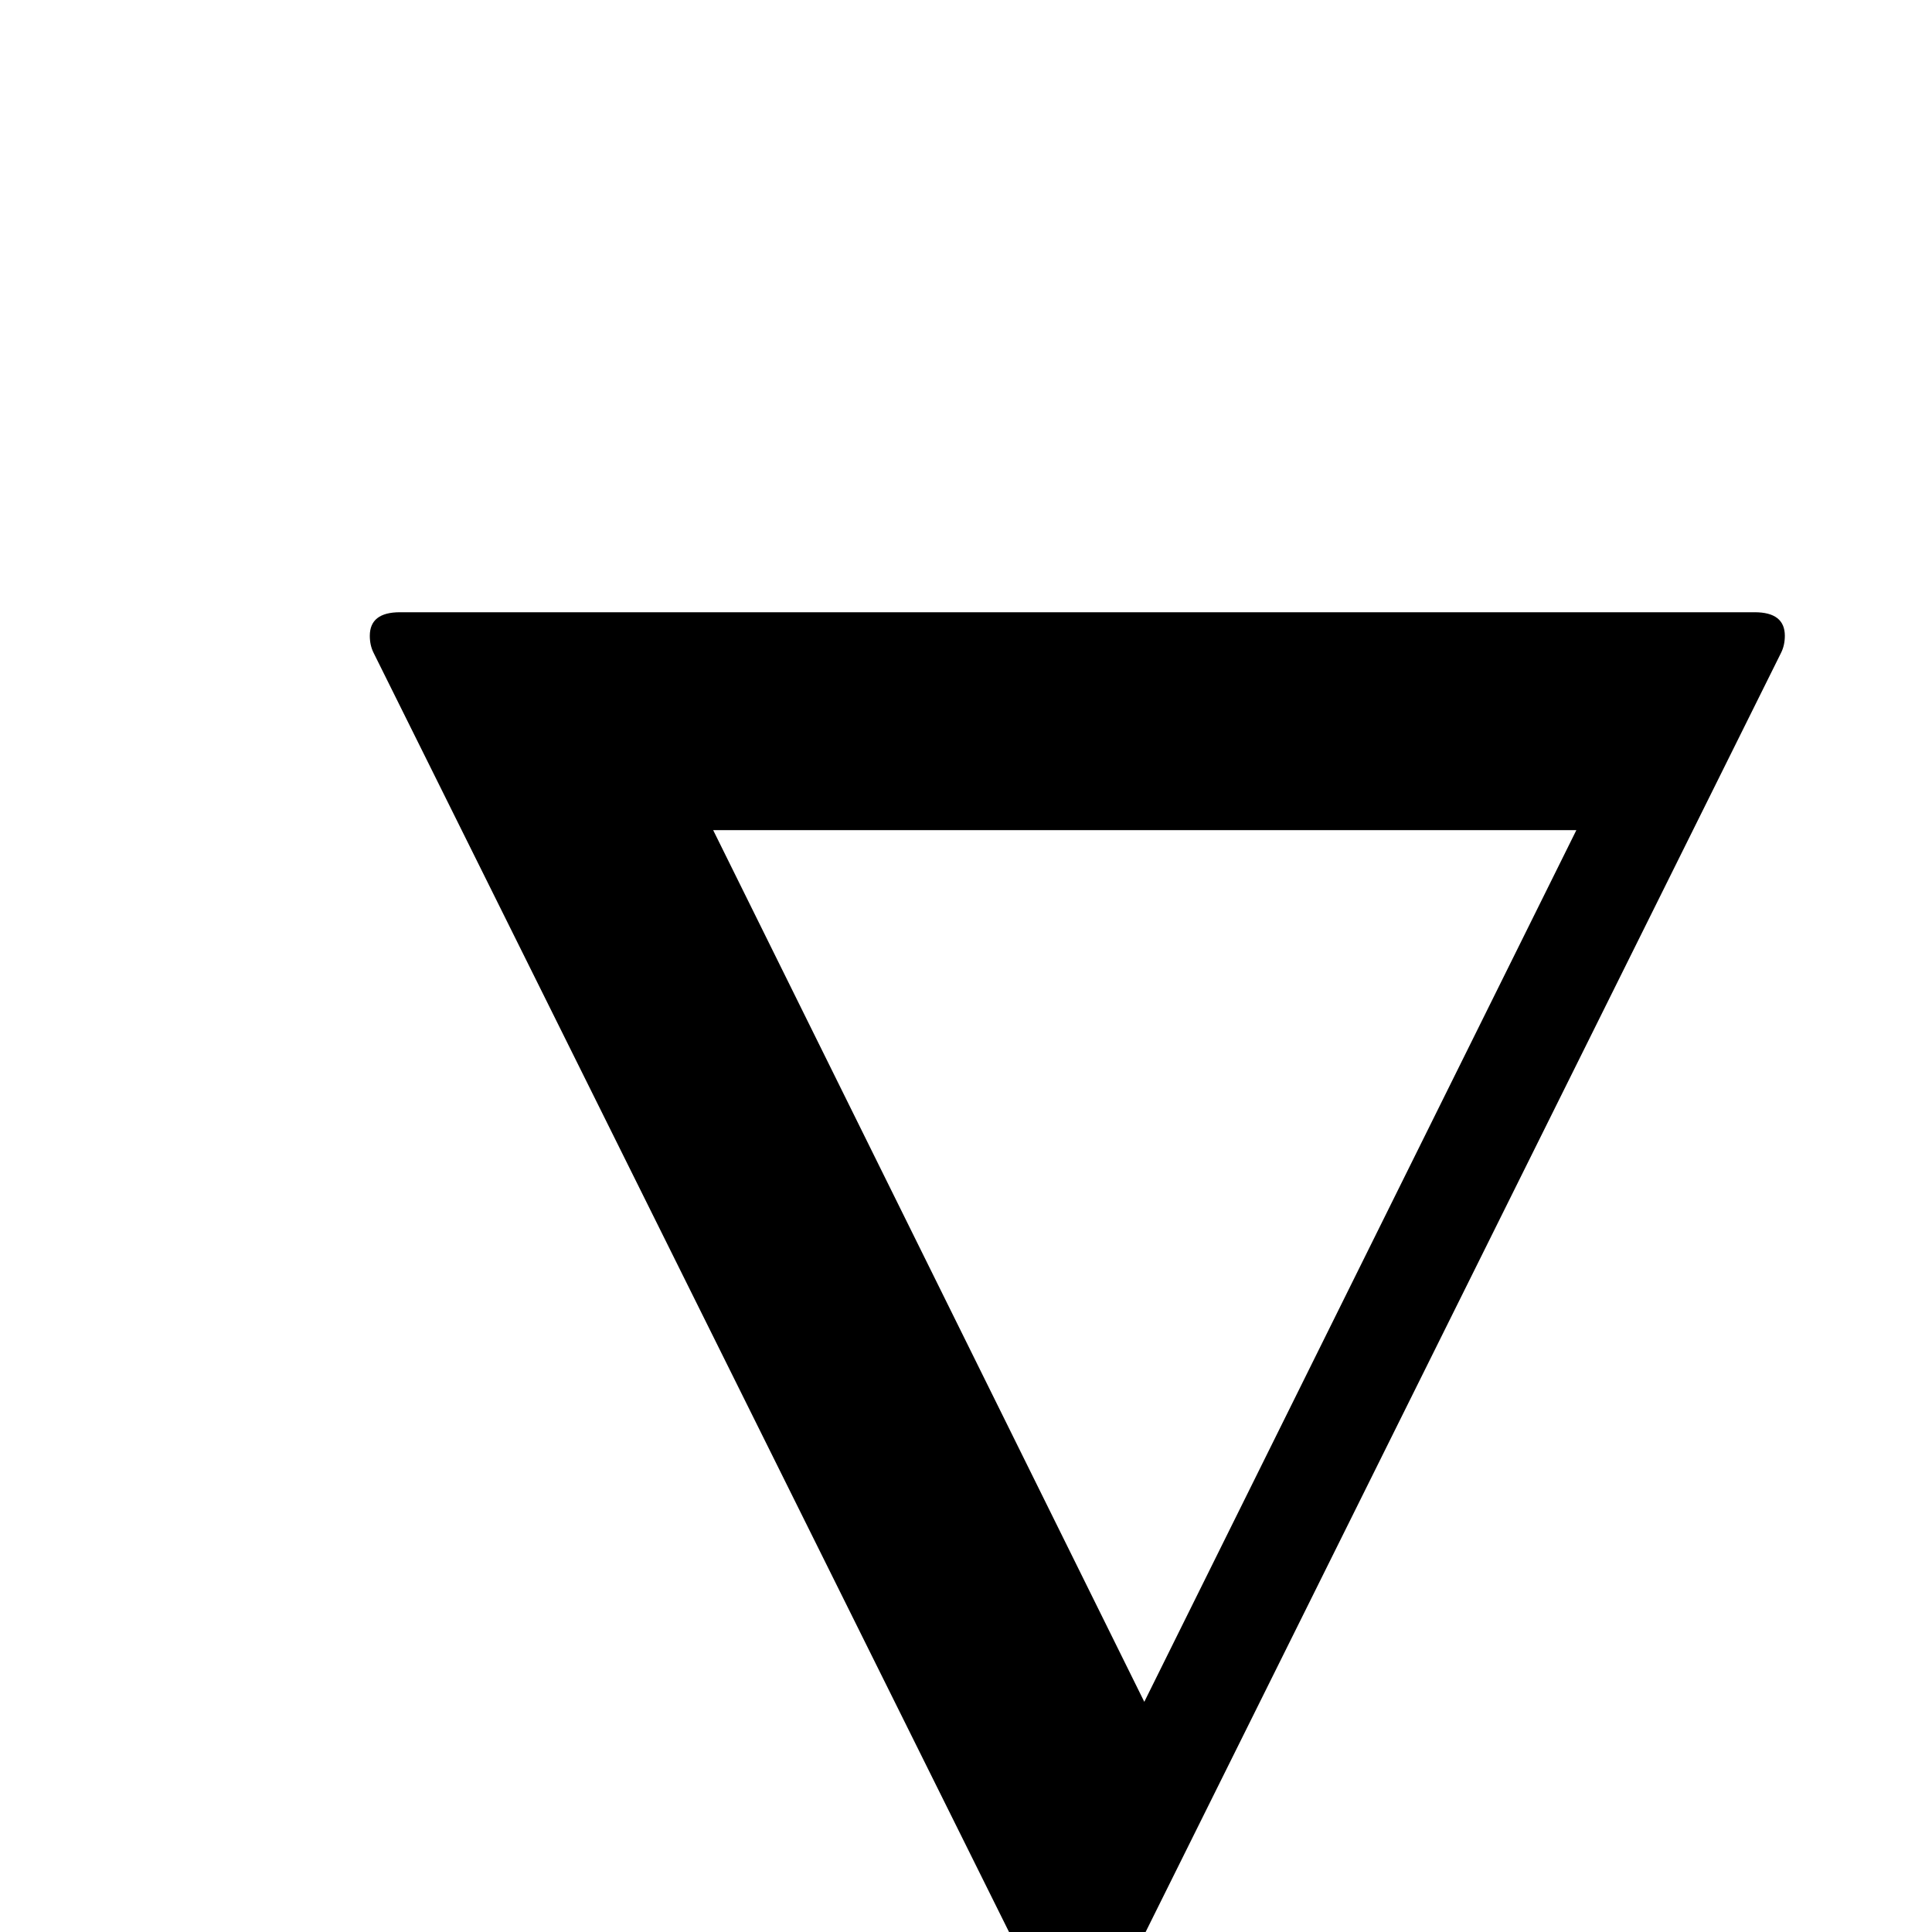 <?xml version="1.0" standalone="no"?>
<!DOCTYPE svg PUBLIC "-//W3C//DTD SVG 1.1//EN" "http://www.w3.org/Graphics/SVG/1.1/DTD/svg11.dtd" >
<svg viewBox="0 -442 2048 2048">
  <g transform="matrix(1 0 0 -1 0 1606)">
   <path fill="currentColor"
d="M1892 1374q0 -10 -4 -18l-689 -1387q-19 -39 -57 -39t-57 39l-689 1387q-4 8 -4 18q0 25 32 25h1436q32 0 32 -25zM1671 1168h-915l457 -924z" />
  </g>

</svg>
